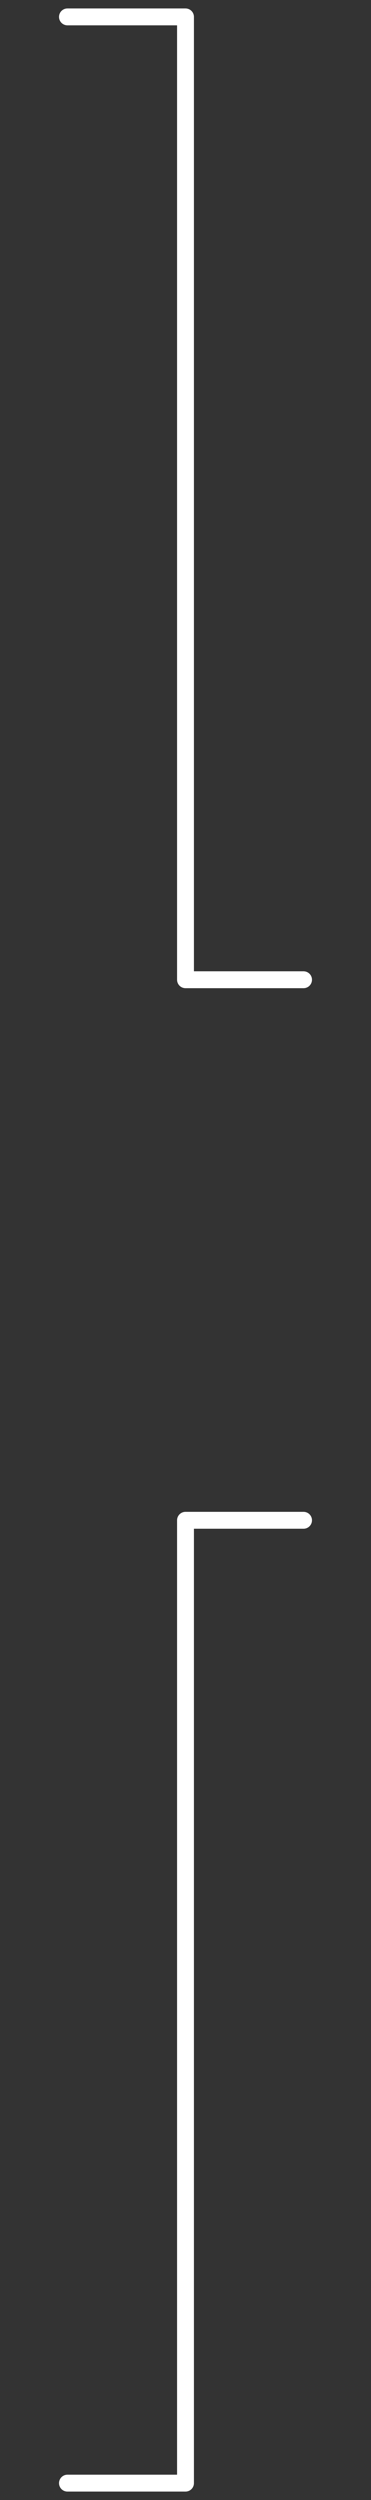 <svg width="22" height="148" viewBox="0 0 22 148" fill="none" xmlns="http://www.w3.org/2000/svg">
<rect x="0" y="0" width="22" height="148" fill="#333333" stroke="none"/>
<path d="M4,1H11V58H18" stroke="#FFFFFF" stroke-width="1" stroke-linecap="round" stroke-linejoin="round"/>
<path d="M4,147H11V90H18" stroke="#FFFFFF" stroke-width="1" stroke-linecap="round" stroke-linejoin="round"/>
</svg>
